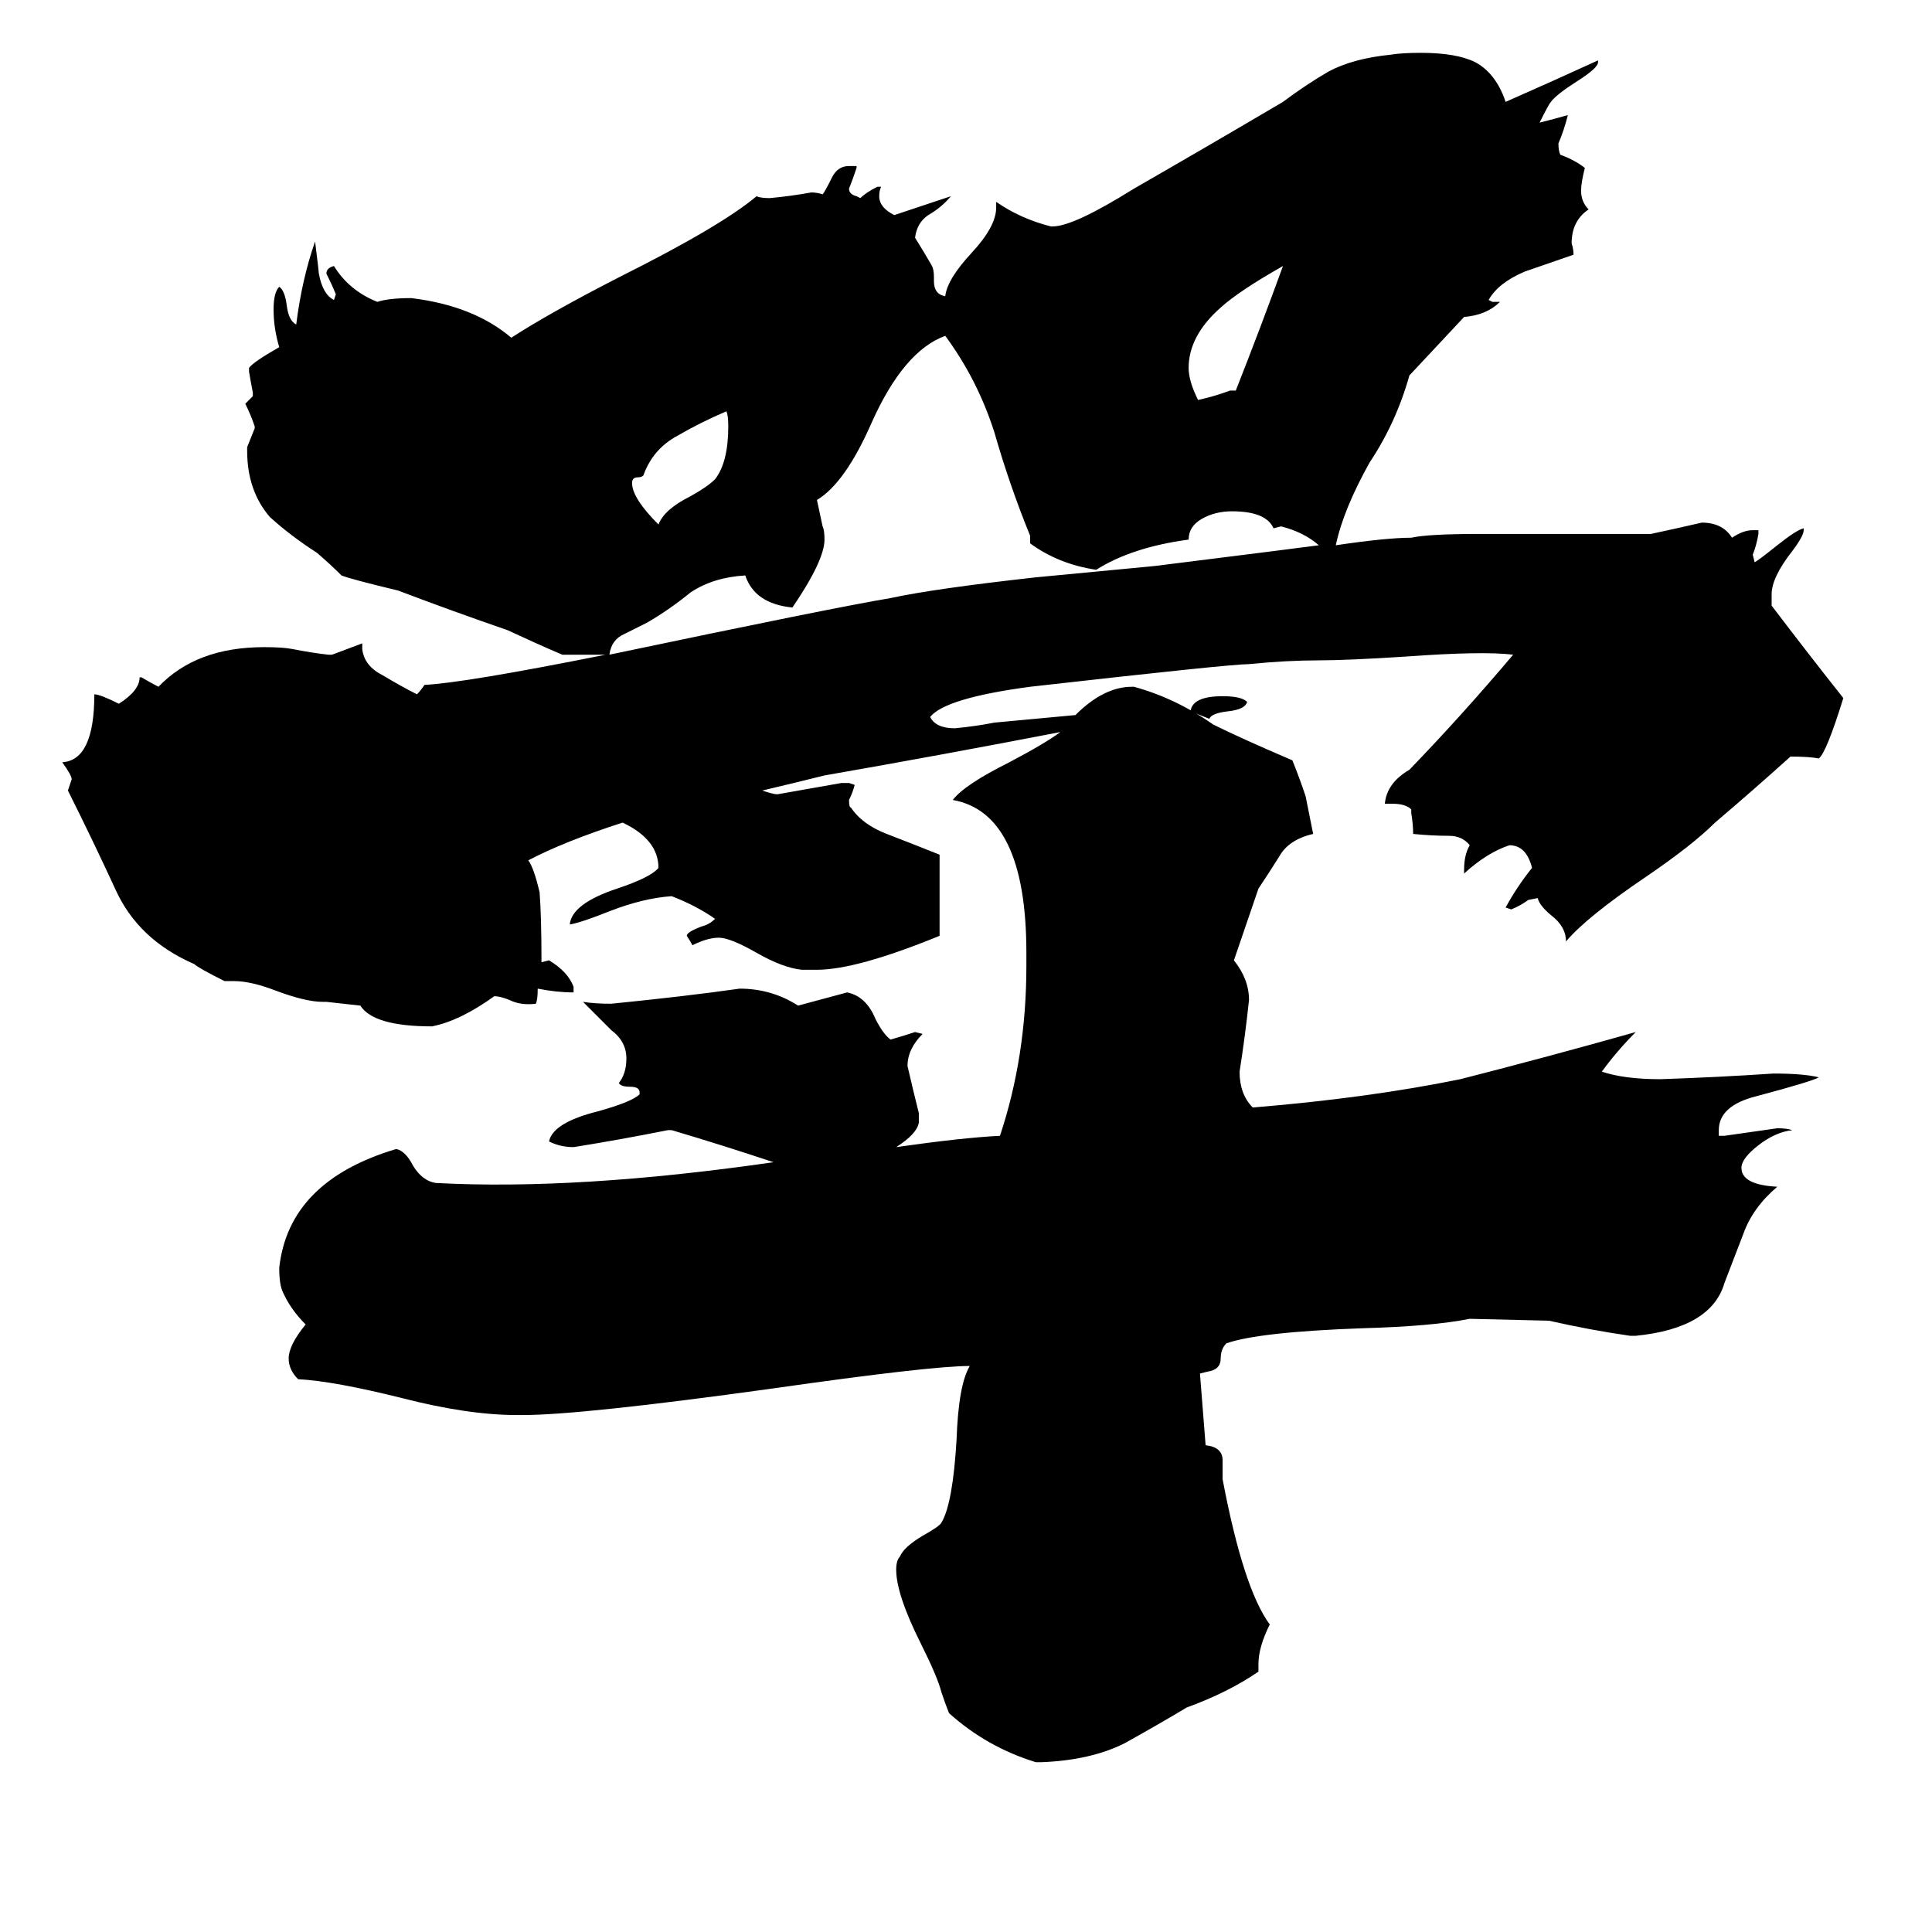 <svg xmlns="http://www.w3.org/2000/svg" viewBox="0 -800 1024 1024">
	<path fill="#000000" d="M386 -574Q386 -580 385 -582Q371 -576 359 -569Q346 -562 341 -548Q340 -547 338 -547Q335 -547 335 -544Q335 -536 349 -522Q352 -530 366 -537Q375 -542 379 -546Q386 -555 386 -574ZM680 -659Q657 -646 647 -637Q630 -622 630 -605Q630 -598 635 -588Q644 -590 652 -593H655Q668 -626 680 -659ZM661 -428Q660 -424 651 -423Q642 -422 641 -419Q636 -421 631 -423Q632 -431 648 -431Q658 -431 661 -428ZM708 -511Q735 -515 748 -515Q757 -517 784 -517H875Q889 -520 902 -523Q913 -523 918 -515Q924 -519 929 -519H932V-517Q931 -511 929 -506L930 -502Q932 -503 942 -511Q952 -519 956 -520V-519Q956 -516 950 -508Q939 -494 939 -485V-479Q958 -454 977 -430Q968 -401 964 -398Q959 -399 949 -399Q929 -381 909 -364Q897 -352 872 -335Q841 -314 830 -301Q830 -309 822 -315Q816 -320 815 -324L810 -323Q806 -320 801 -318L798 -319Q804 -330 812 -340Q809 -352 800 -352Q788 -348 776 -337V-339Q776 -347 779 -352Q775 -357 768 -357Q759 -357 749 -358Q749 -363 748 -369V-371Q745 -374 738 -374H734Q735 -385 747 -392Q775 -421 802 -453Q786 -455 745 -452Q714 -450 699 -450Q682 -450 662 -448Q652 -448 546 -436Q501 -430 493 -420Q496 -414 506 -414Q517 -415 527 -417L570 -421Q585 -436 600 -436H601Q623 -430 643 -416Q657 -409 685 -397Q689 -387 692 -378Q694 -368 696 -358Q683 -355 678 -346Q673 -338 667 -329L654 -291Q662 -281 662 -270Q660 -251 657 -232Q657 -220 664 -213Q725 -218 774 -228Q821 -240 867 -253Q857 -243 849 -232Q861 -228 880 -228Q910 -229 940 -231Q956 -231 964 -229Q961 -227 931 -219Q911 -214 911 -201V-198H914Q928 -200 942 -202Q947 -202 950 -201Q941 -200 932 -193Q923 -186 923 -181Q923 -172 942 -171Q929 -160 924 -146Q919 -133 914 -120Q907 -96 867 -92H864Q843 -95 821 -100L779 -101Q759 -97 722 -96Q667 -94 650 -88Q647 -85 647 -80Q647 -74 640 -73L636 -72L639 -34Q648 -33 648 -26V-16Q659 42 673 61Q667 73 667 82V86Q651 97 629 105Q614 114 596 124Q578 133 552 134H549Q523 126 503 108Q501 103 499 97Q497 89 488 71Q475 45 475 32Q475 27 477 25Q479 20 489 14Q498 9 499 7Q505 -3 507 -37Q508 -66 514 -76Q493 -76 409 -64Q308 -50 277 -50H274Q248 -50 213 -59Q177 -68 158 -69Q153 -74 153 -80Q153 -87 162 -98Q154 -106 150 -115Q148 -119 148 -128Q153 -174 210 -191Q215 -190 219 -182Q224 -174 231 -173Q306 -169 410 -184Q383 -193 356 -201H354Q329 -196 304 -192Q297 -192 291 -195Q293 -205 317 -211Q335 -216 339 -220V-221Q339 -224 334 -224Q329 -224 328 -226Q332 -231 332 -239Q332 -248 324 -254Q317 -261 309 -269Q315 -268 324 -268Q364 -272 392 -276Q409 -276 423 -267L449 -274Q459 -272 464 -260Q468 -252 472 -249Q479 -251 485 -253L489 -252Q481 -244 481 -235Q484 -222 487 -210V-205Q486 -199 475 -192Q510 -197 530 -198Q544 -240 544 -288V-295Q544 -369 505 -376Q511 -384 535 -396Q554 -406 562 -412Q500 -400 437 -389Q421 -385 404 -381Q410 -379 412 -379Q429 -382 446 -385H450L453 -384Q452 -380 450 -376Q450 -372 451 -372Q457 -363 470 -358Q483 -353 498 -347V-304Q454 -286 433 -286H425Q415 -287 401 -295Q387 -303 381 -303Q375 -303 367 -299Q366 -301 364 -304Q364 -306 372 -309Q376 -310 379 -313Q369 -320 356 -325Q341 -324 323 -317Q308 -311 302 -310Q303 -321 327 -329Q345 -335 349 -340Q349 -355 330 -364Q299 -354 280 -344Q283 -340 286 -327Q287 -314 287 -290L291 -291Q301 -285 304 -277V-274Q295 -274 285 -276Q285 -270 284 -268Q276 -267 270 -270Q265 -272 262 -272Q244 -259 229 -256Q198 -256 191 -267L173 -269H171Q162 -269 146 -275Q133 -280 124 -280H119Q105 -287 103 -289Q73 -302 61 -329Q49 -355 36 -381Q37 -384 38 -387Q38 -389 33 -396Q50 -397 50 -432Q53 -432 63 -427Q74 -434 74 -441H75Q80 -438 84 -436Q104 -457 140 -457Q150 -457 155 -456Q165 -454 174 -453H176Q184 -456 192 -459V-456Q193 -447 203 -442Q213 -436 221 -432Q223 -434 225 -437Q246 -438 321 -453H298Q284 -459 269 -466Q240 -476 211 -487Q186 -493 181 -495Q175 -501 168 -507Q154 -516 143 -526Q131 -540 131 -561V-563Q133 -568 135 -573V-574Q133 -580 130 -586Q132 -588 134 -590V-592Q133 -597 132 -603V-605Q134 -608 148 -616Q145 -626 145 -636Q145 -645 148 -648Q151 -646 152 -638Q153 -630 157 -628Q160 -652 167 -672Q169 -656 169 -655Q171 -644 177 -641L178 -644Q176 -649 173 -655Q173 -658 177 -659Q185 -646 200 -640Q206 -642 218 -642Q251 -638 271 -621Q291 -634 328 -653Q382 -680 401 -696Q403 -695 408 -695Q419 -696 430 -698Q433 -698 436 -697Q437 -698 441 -706Q444 -712 450 -712H454V-711Q452 -705 450 -700Q450 -697 454 -696L456 -695Q459 -698 465 -701H467Q466 -699 466 -696Q466 -690 474 -686Q489 -691 504 -696Q499 -690 492 -686Q486 -682 485 -674Q490 -666 494 -659Q495 -657 495 -653V-651Q495 -644 501 -643Q502 -652 515 -666Q528 -680 528 -690V-693Q541 -684 557 -680H558Q569 -680 601 -700Q641 -723 680 -746Q692 -755 704 -762Q717 -769 737 -771Q743 -772 753 -772Q772 -772 782 -767Q793 -761 798 -746Q823 -757 847 -768V-767Q847 -764 836 -757Q825 -750 822 -746Q821 -745 816 -735Q824 -737 831 -739Q829 -731 826 -724Q826 -720 827 -718Q835 -715 840 -711Q838 -703 838 -699Q838 -693 842 -689Q833 -683 833 -671Q834 -668 834 -665Q811 -657 808 -656Q794 -650 789 -641L791 -640H795Q788 -633 776 -632L747 -601Q740 -576 726 -555Q712 -530 708 -511ZM699 -511Q691 -518 679 -521L675 -520Q671 -529 653 -529Q644 -529 637 -525Q630 -521 630 -514Q600 -510 581 -498Q561 -501 546 -512V-516Q535 -543 527 -571Q518 -599 501 -622Q479 -614 462 -576Q448 -544 433 -535L436 -521Q437 -519 437 -514Q437 -503 420 -478Q400 -480 395 -495Q378 -494 366 -486Q355 -477 343 -470Q337 -467 331 -464Q324 -461 323 -453Q442 -478 472 -483Q495 -488 549 -494Q581 -497 612 -500Q692 -510 699 -511Z"/>
</svg>